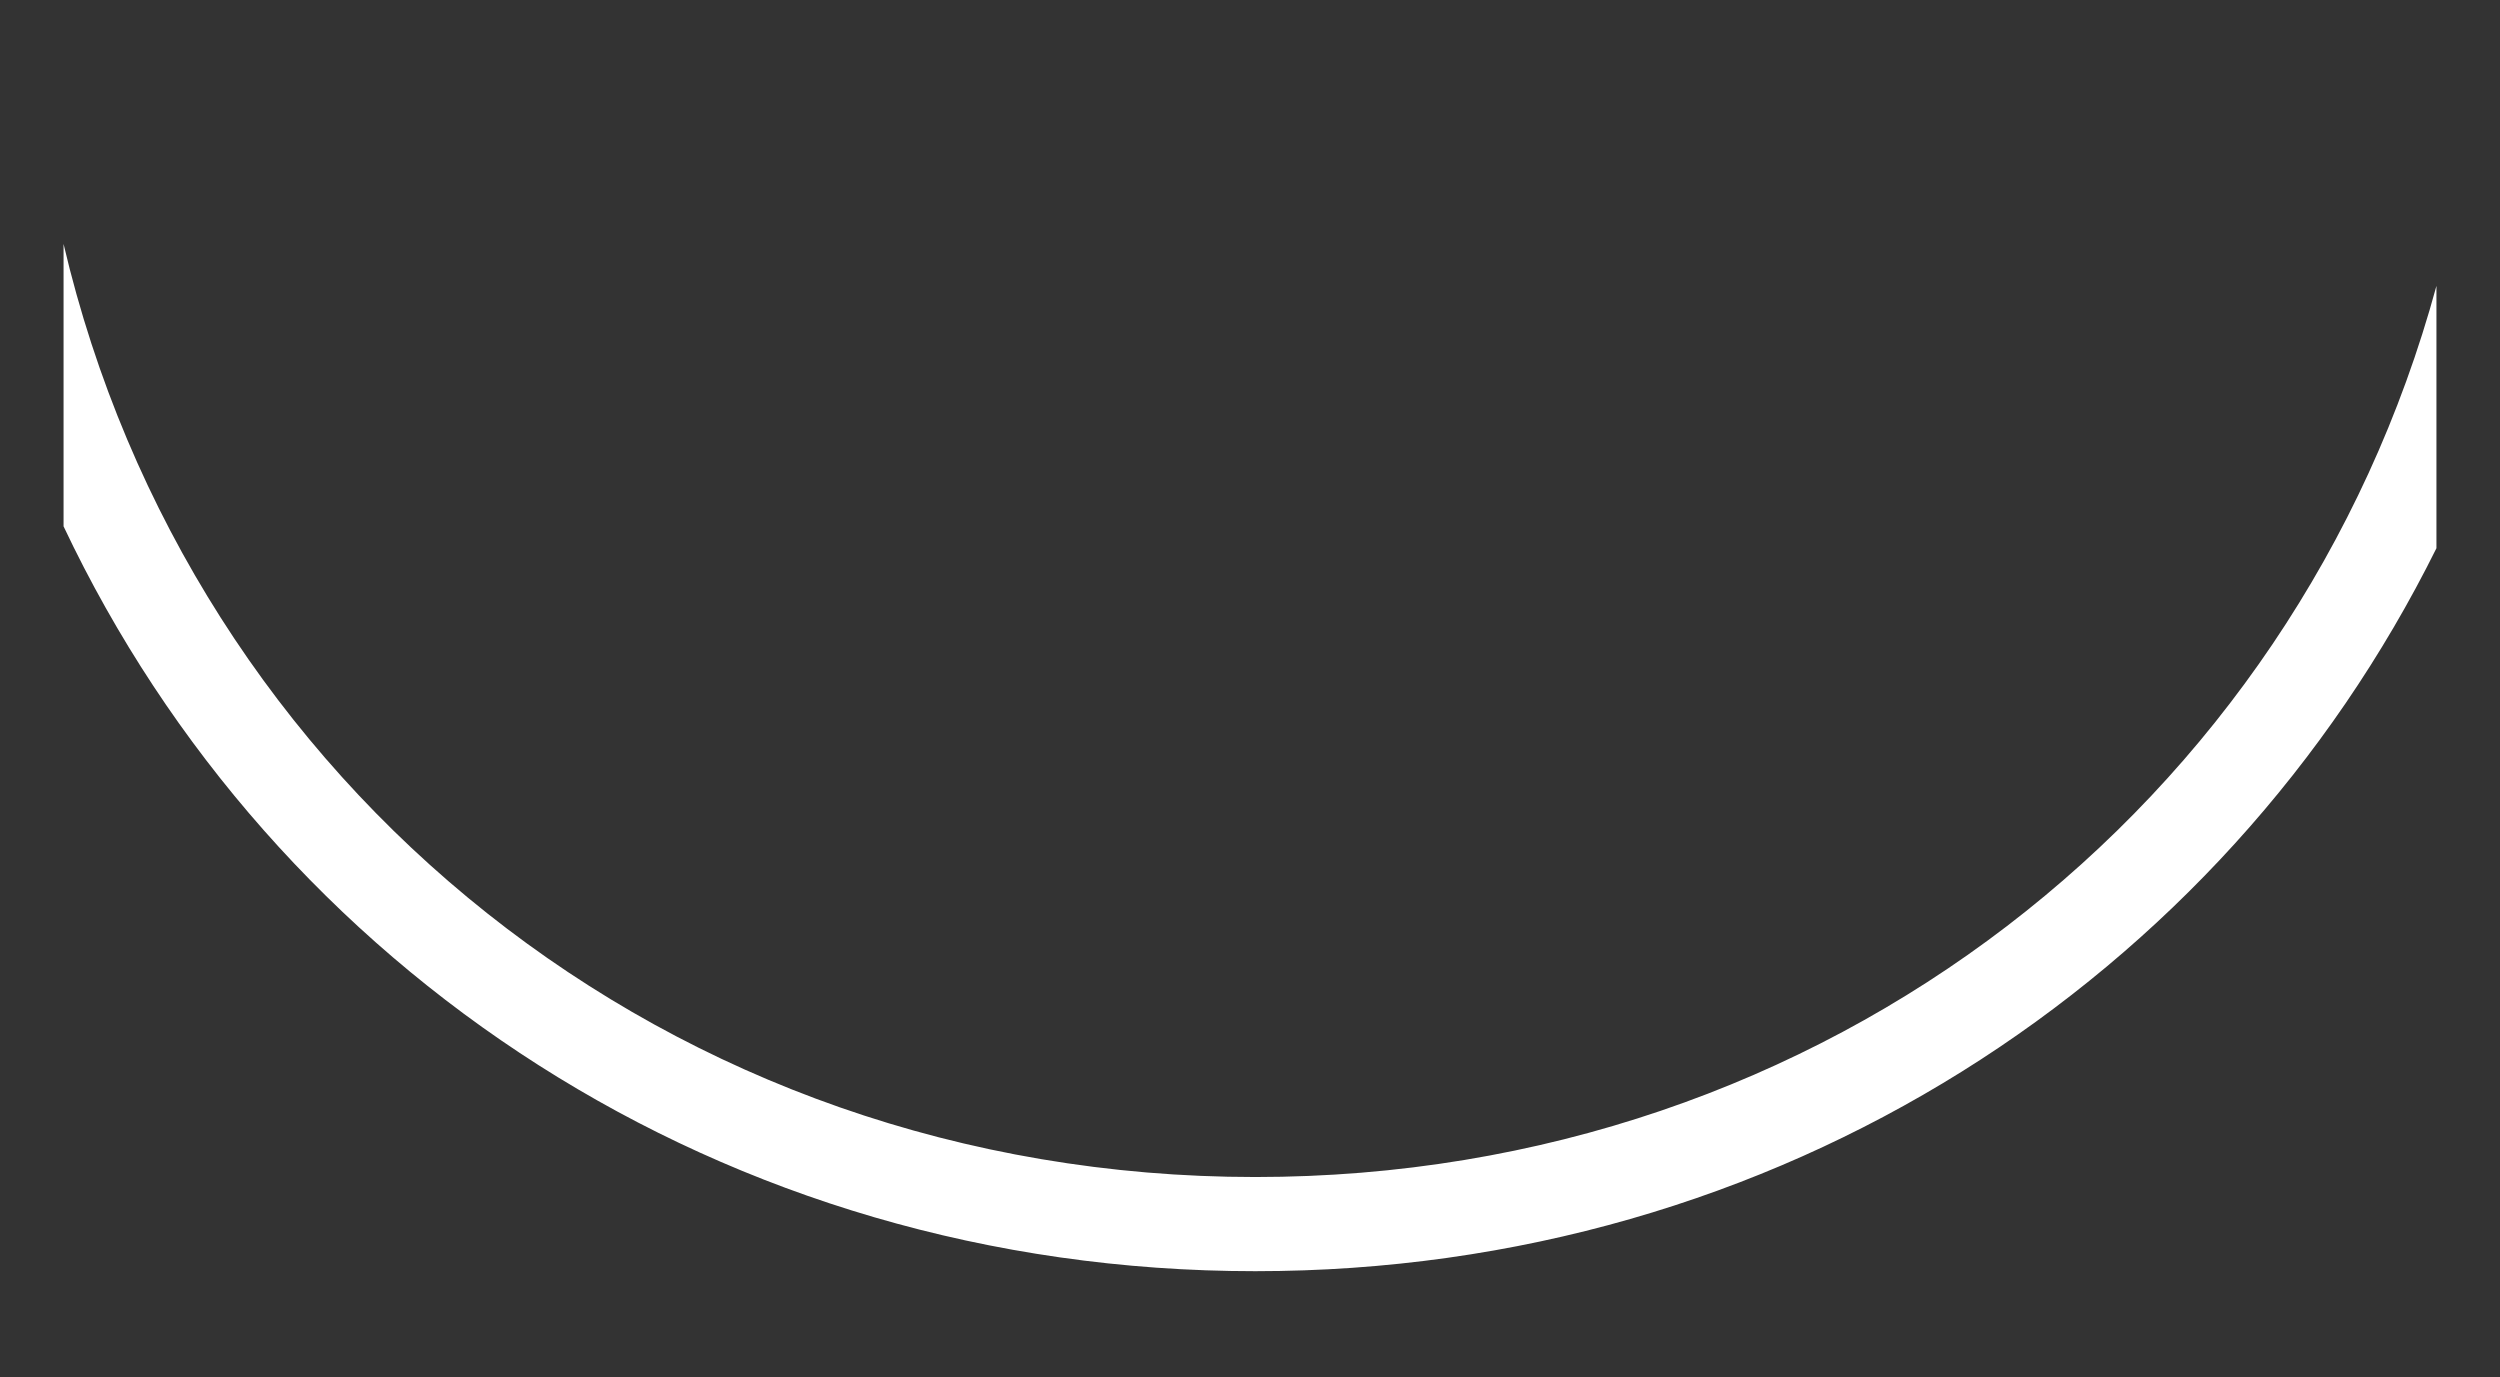 ﻿<?xml version="1.0" encoding="utf-8"?>
<svg version="1.1" xmlns:xlink="http://www.w3.org/1999/xlink" width="236px" height="130px" xmlns="http://www.w3.org/2000/svg">
  <rect width="100%" height="100%" fill="#333333" stroke="none"/>
  <defs>
    <pattern id="BGPattern" patternUnits="userSpaceOnUse" alignment="0 0" imageRepeat="None" />
    <mask fill="white" id="Clip3847">
      <path d="M 113.5 120  C 63.293 120  20.834 91.605  1 49.687  L 1 23.028  C 12.969 74.077  58.168 111.111  113.5 111.111  C 167.39 111.111  211.667 75.981  225 26.989  L 225 51.751  C 204.763 92.535  162.878 120  113.5 120  Z M 225.001 0  L 0.998 0  L 225.001 0  Z " fill-rule="evenodd" />
    </mask>
  </defs>
  <g transform="matrix(1 0 0 1 -66 -4040 )">
    <path d="M 113.5 120  C 63.293 120  20.834 91.605  1 49.687  L 1 23.028  C 12.969 74.077  58.168 111.111  113.5 111.111  C 167.39 111.111  211.667 75.981  225 26.989  L 225 51.751  C 204.763 92.535  162.878 120  113.5 120  Z M 225.001 0  L 0.998 0  L 225.001 0  Z " fill-rule="nonzero" fill="rgba(255, 255, 255, 1)" stroke="none" transform="matrix(1 0 0 1 71 4040 )" class="fill" />
    <path d="M 113.5 120  C 63.293 120  20.834 91.605  1 49.687  L 1 23.028  C 12.969 74.077  58.168 111.111  113.5 111.111  C 167.39 111.111  211.667 75.981  225 26.989  L 225 51.751  C 204.763 92.535  162.878 120  113.5 120  Z " stroke-width="0" stroke-dasharray="0" stroke="rgba(121, 121, 121, 1)" fill="none" transform="matrix(1 0 0 1 71 4040 )" class="stroke" mask="url(#Clip3847)" />
    <path d="M 225.001 0  L 0.998 0  L 225.001 0  Z " stroke-width="0" stroke-dasharray="0" stroke="rgba(121, 121, 121, 1)" fill="none" transform="matrix(1 0 0 1 71 4040 )" class="stroke" mask="url(#Clip3847)" />
  </g>
  <style>svg { filter: drop-shadow(0px 5px 2.5px rgba(0, 0, 0, 0.349)); }</style>
</svg>